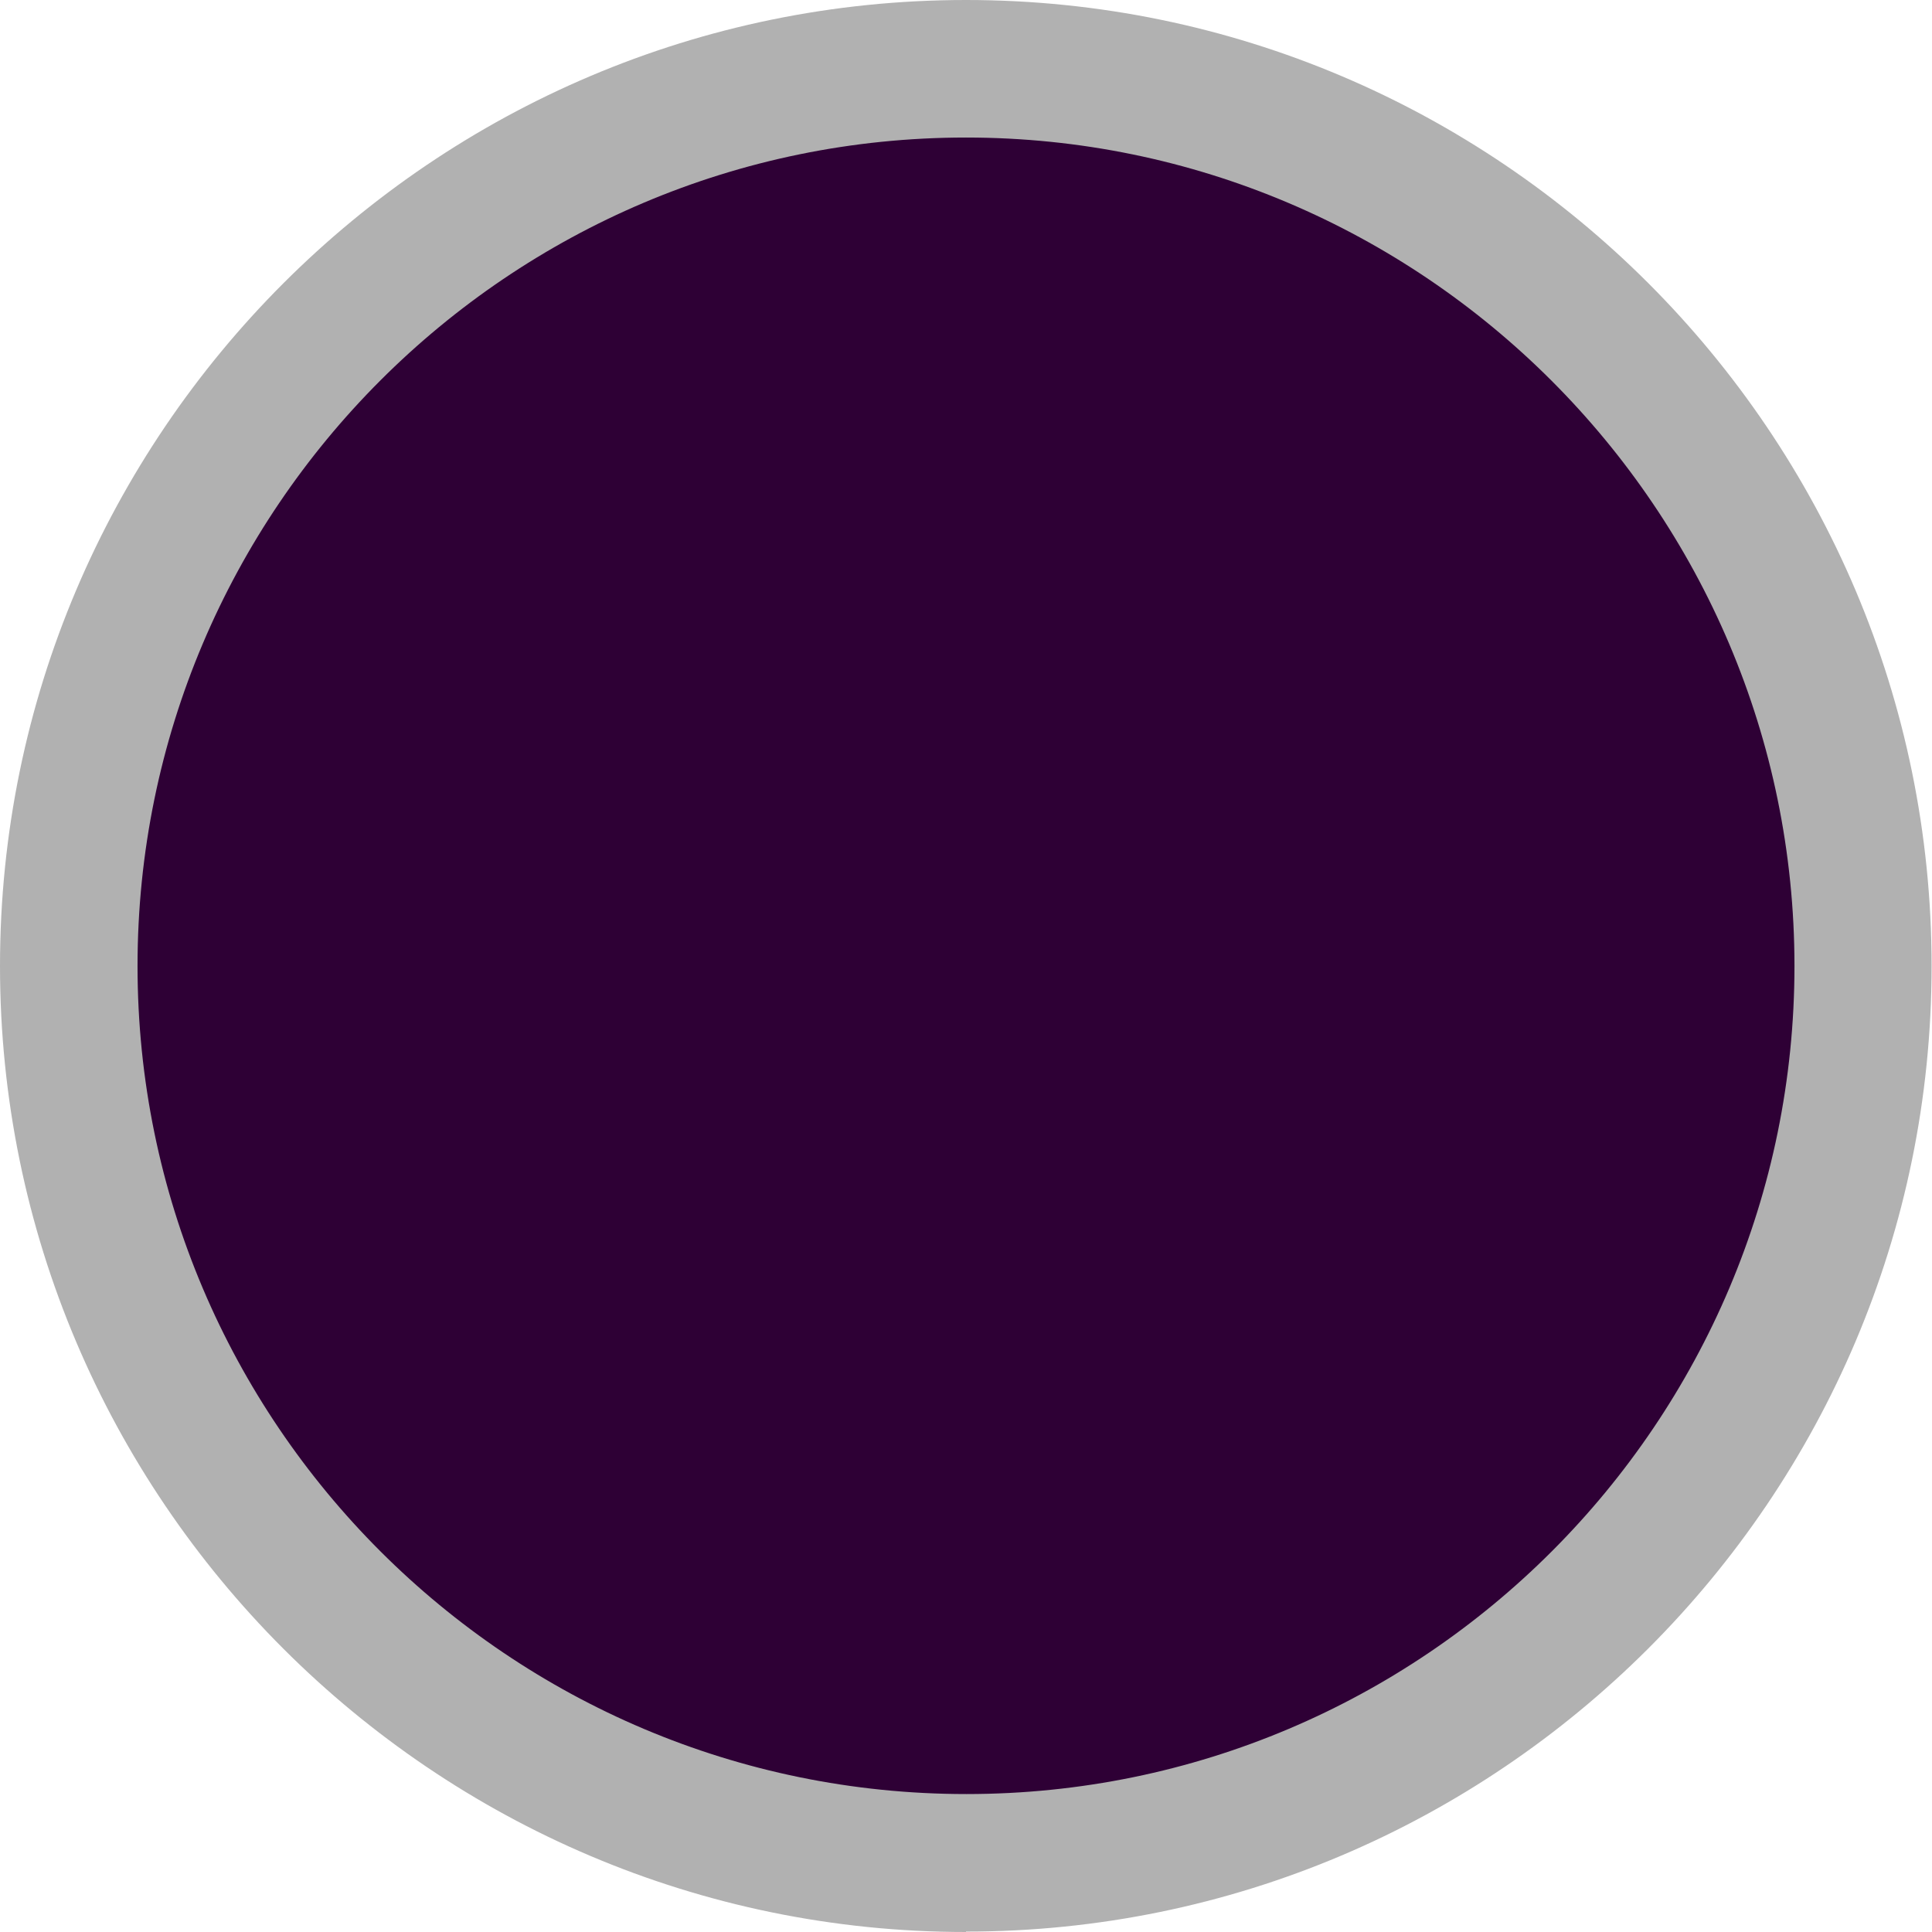 <?xml version="1.0" encoding="UTF-8"?>
<svg id="Camada_2" data-name="Camada 2" xmlns="http://www.w3.org/2000/svg" viewBox="0 0 47.06 47.06">
  <defs>
    <style>
      .cls-1 {
        fill: #b1b1b1;
      }

      .cls-2 {
        fill: #2e0035;
      }
    </style>
  </defs>
  <g id="Camada_1-2" data-name="Camada 1">
    <g>
      <circle class="cls-2" cx="23.53" cy="23.53" r="21.85"/>
      <path class="cls-1" d="m23.53,47.06C10.56,47.06,0,36.5,0,23.53S10.56,0,23.53,0s23.52,10.56,23.52,23.53-10.56,23.52-23.52,23.52Zm0-43.71C12.4,3.35,3.35,12.4,3.35,23.53s9.05,20.17,20.19,20.17,20.17-9.05,20.17-20.17S34.65,3.35,23.53,3.35Z"/>
    </g>
  </g>
</svg>